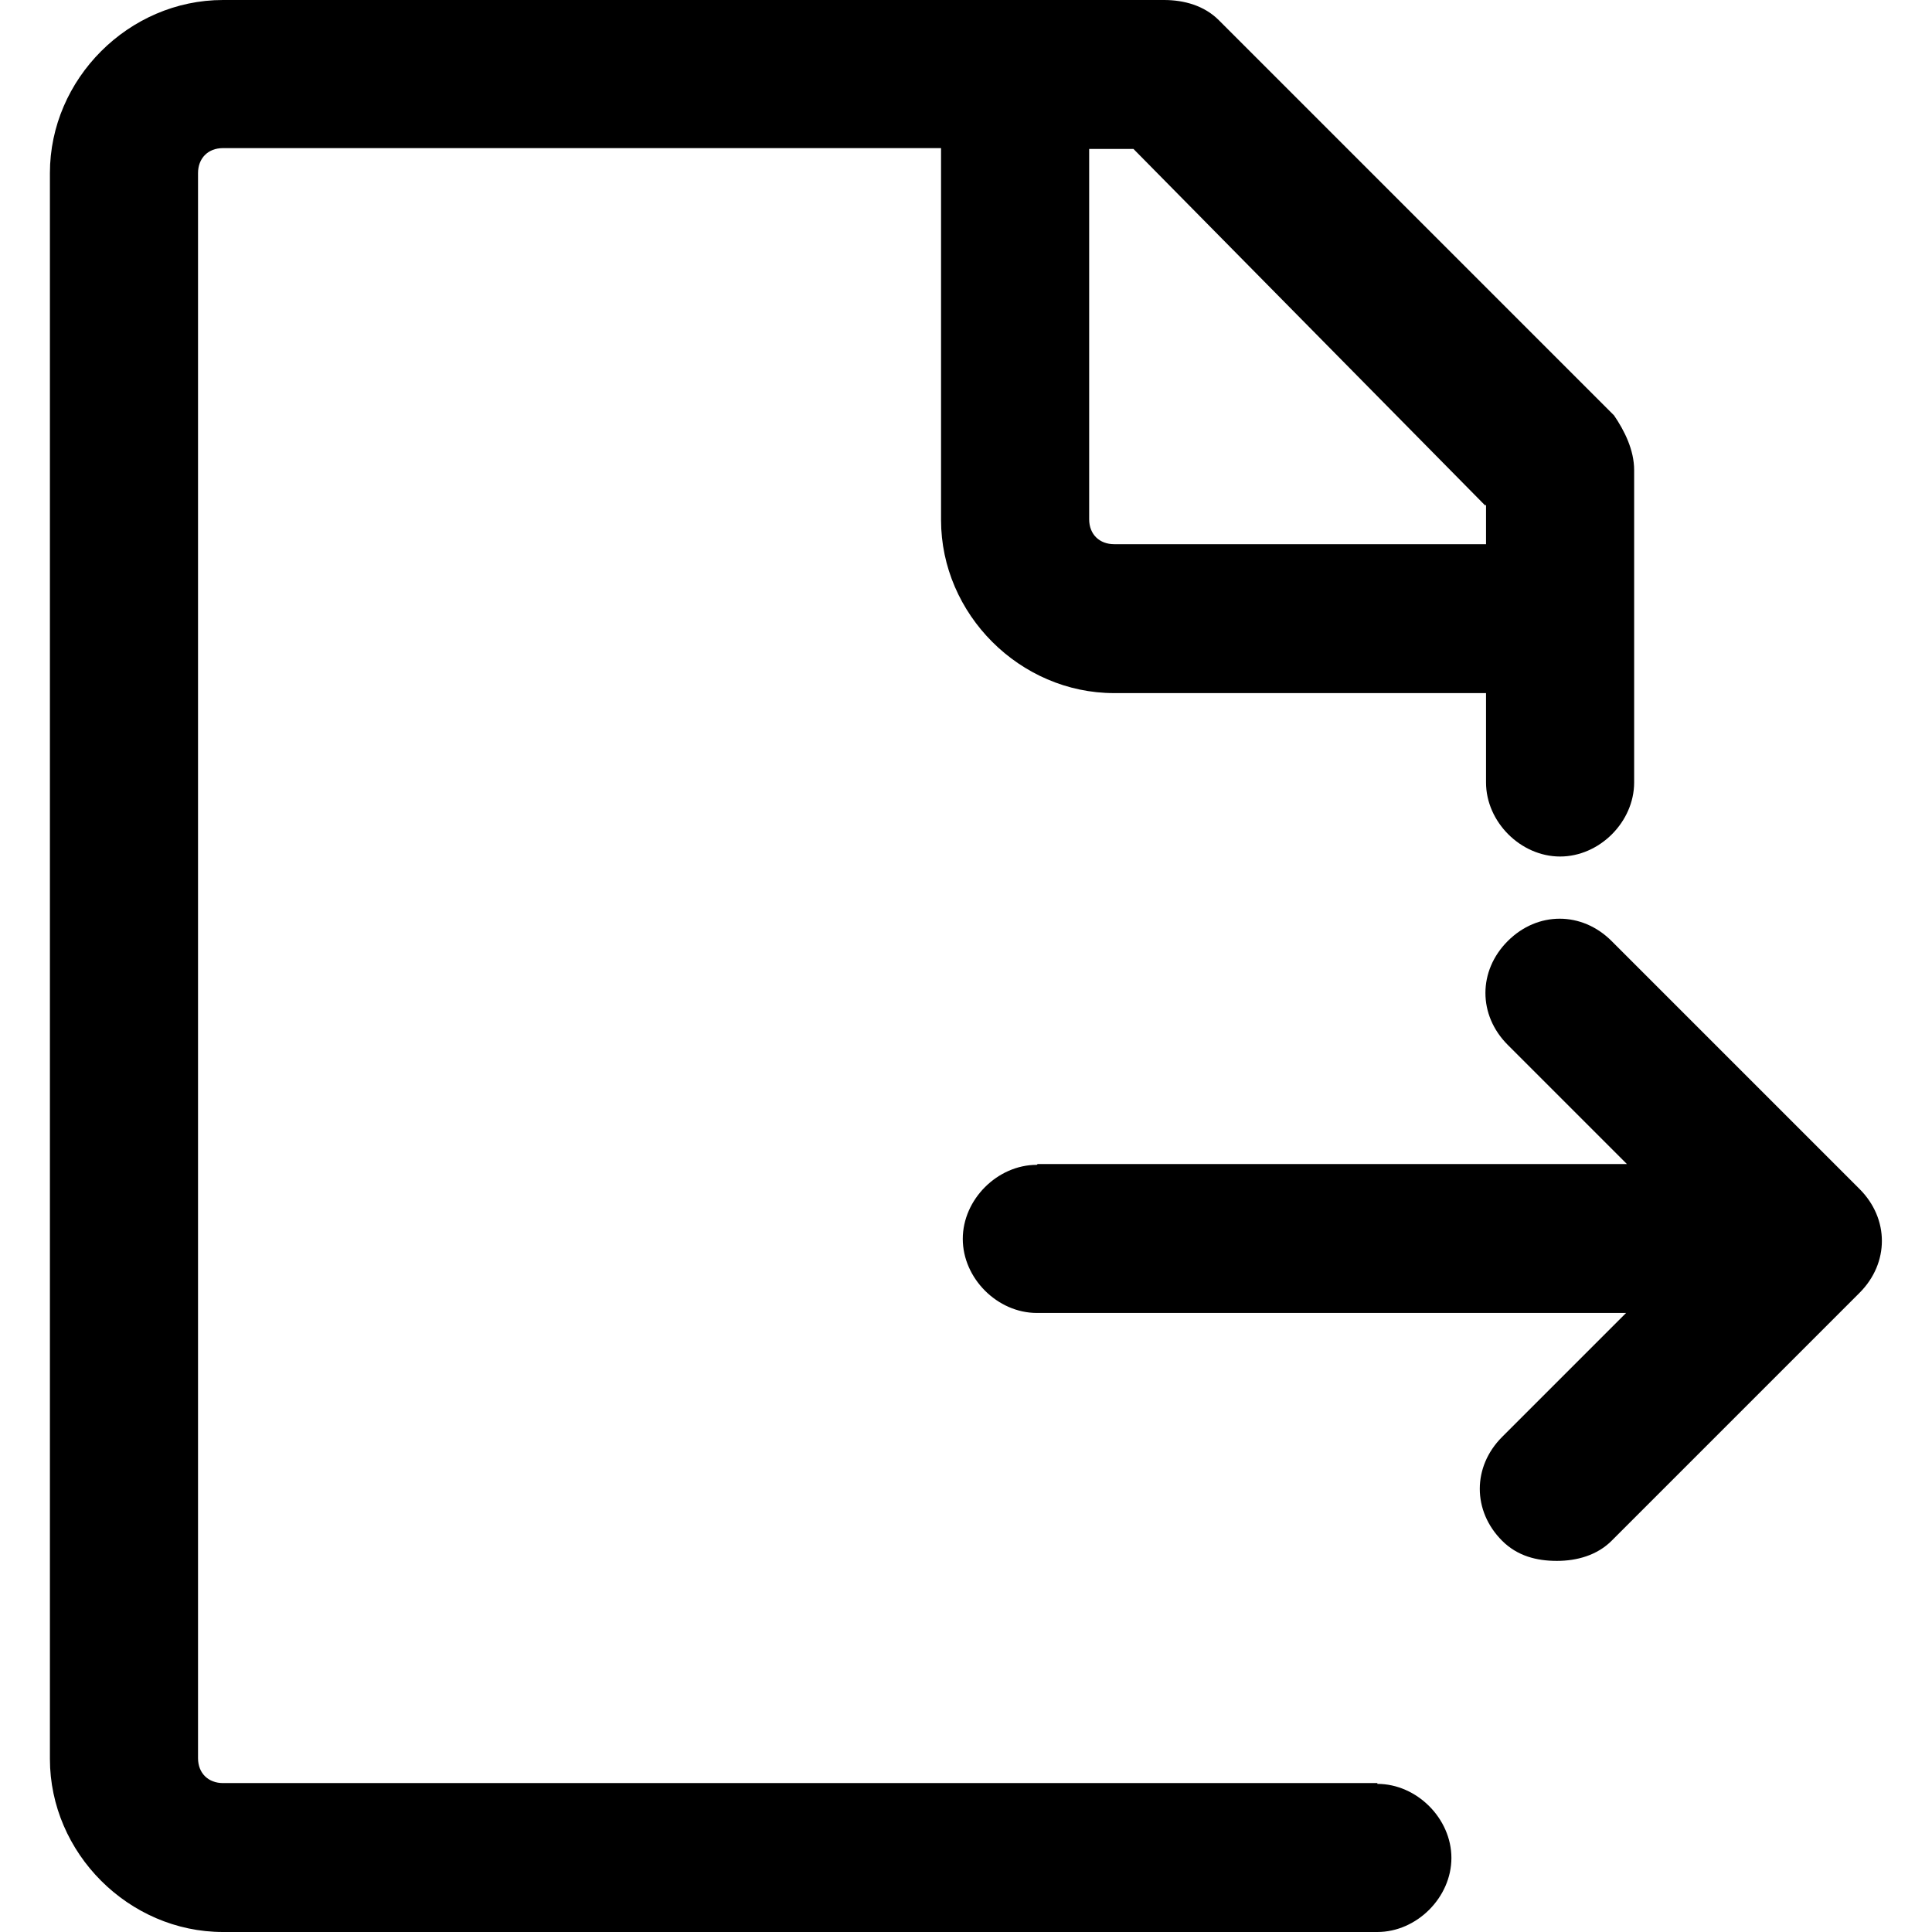 <?xml version="1.0" encoding="UTF-8"?>
<svg id="_图层_1" data-name="图层 1" xmlns="http://www.w3.org/2000/svg" viewBox="0 0 24 24">
  <path d="M17.11,22.15H2.77c-.18,0-.31-.12-.31-.31V2.15c0-.18,.12-.31,.31-.31H11.69V6.46c0,1.17,.98,2.15,2.15,2.15h4.62v1.11c0,.49,.43,.92,.92,.92s.92-.43,.92-.92v-3.88c0-.25-.12-.49-.25-.68L15.14,.25c-.18-.18-.43-.25-.68-.25H2.77C1.6,0,.62,.98,.62,2.15V21.85c0,1.17,.98,2.15,2.15,2.15h14.34c.49,0,.92-.43,.92-.92s-.43-.92-.92-.92Zm1.35-15.88v.49h-4.62c-.18,0-.31-.12-.31-.31V1.85h.55l4.37,4.43Z"/>
  <path d="M12.89,14.46h7.32s-1.48-1.48-1.48-1.48c-.37-.37-.37-.92,0-1.29s.92-.37,1.29,0l3.08,3.08c.37,.37,.37,.92,0,1.29l-3.08,3.08c-.18,.18-.43,.25-.68,.25s-.49-.06-.68-.25c-.37-.37-.37-.92,0-1.29l1.54-1.54h-7.32c-.49,0-.92-.43-.92-.92,0-.49,.43-.92,.92-.92Z"/>
</svg>